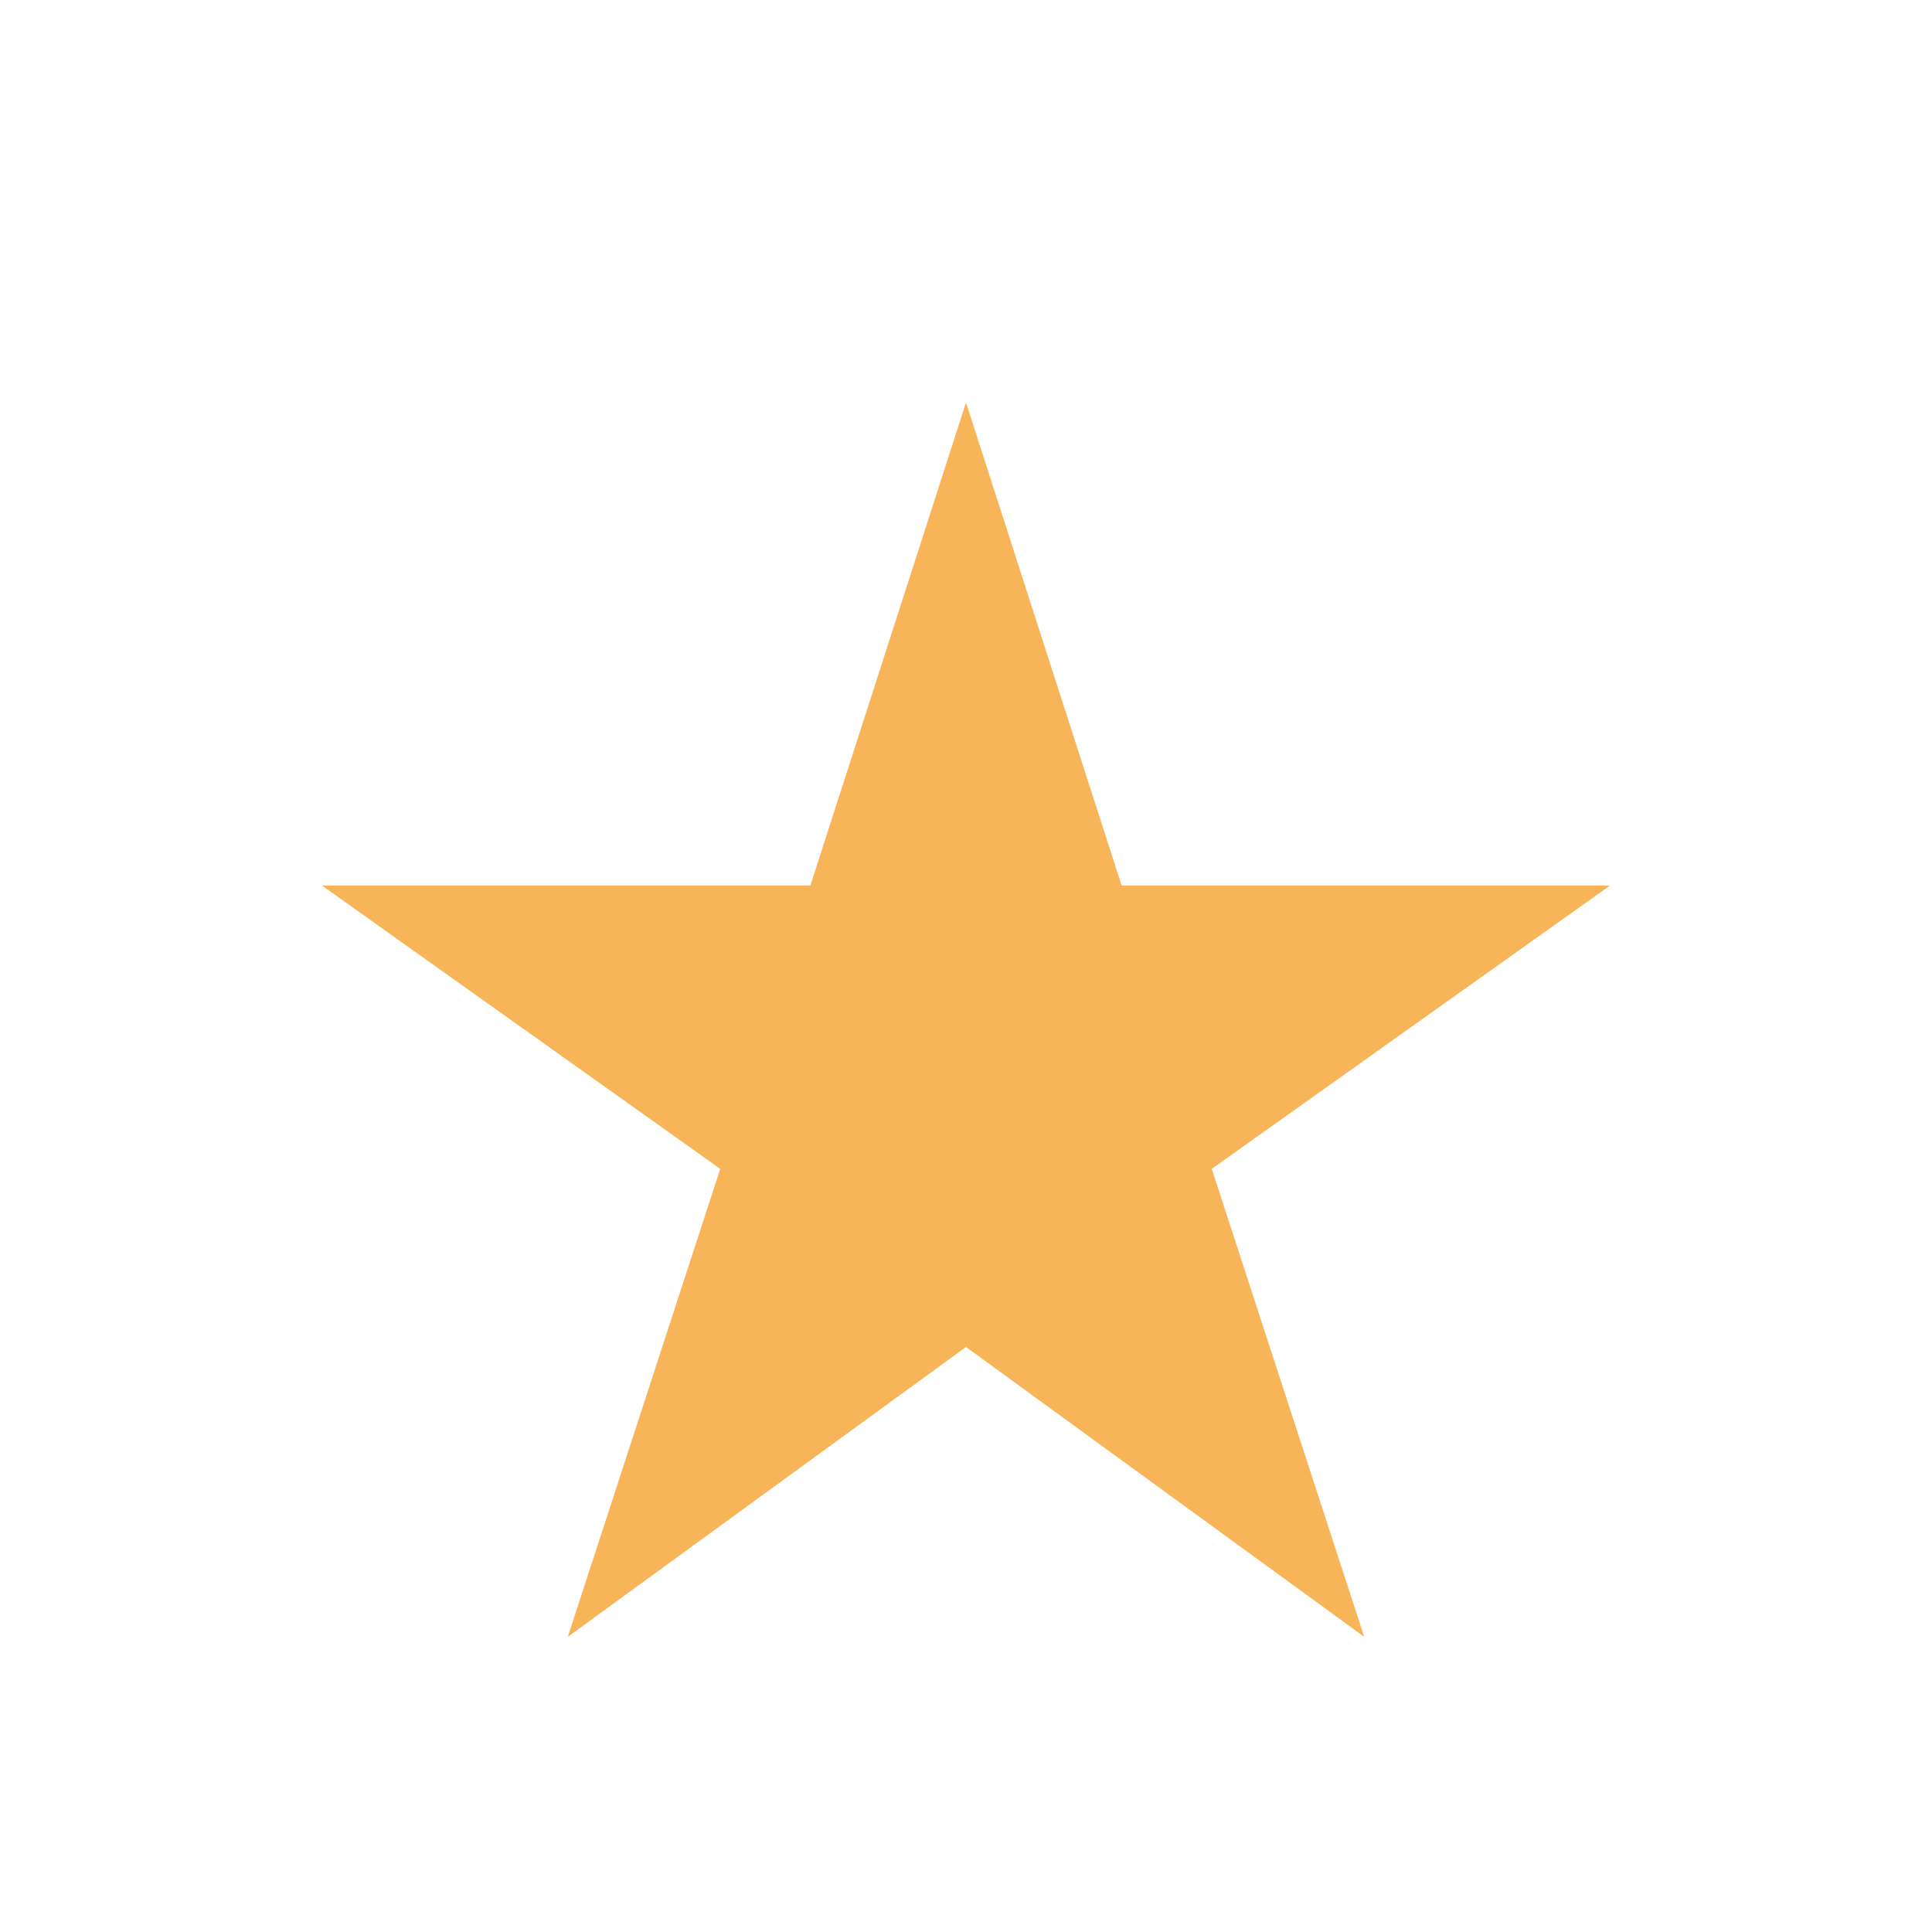 <svg width="20" height="20" viewBox="0 0 20 20" fill="none" xmlns="http://www.w3.org/2000/svg">
<path d="M10 13.944L14.122 16.944L12.544 12.1L16.667 9.167H11.611L10 4.167L8.389 9.167H3.333L7.456 12.1L5.878 16.944L10 13.944Z" fill="#F8B459"/>
</svg>

